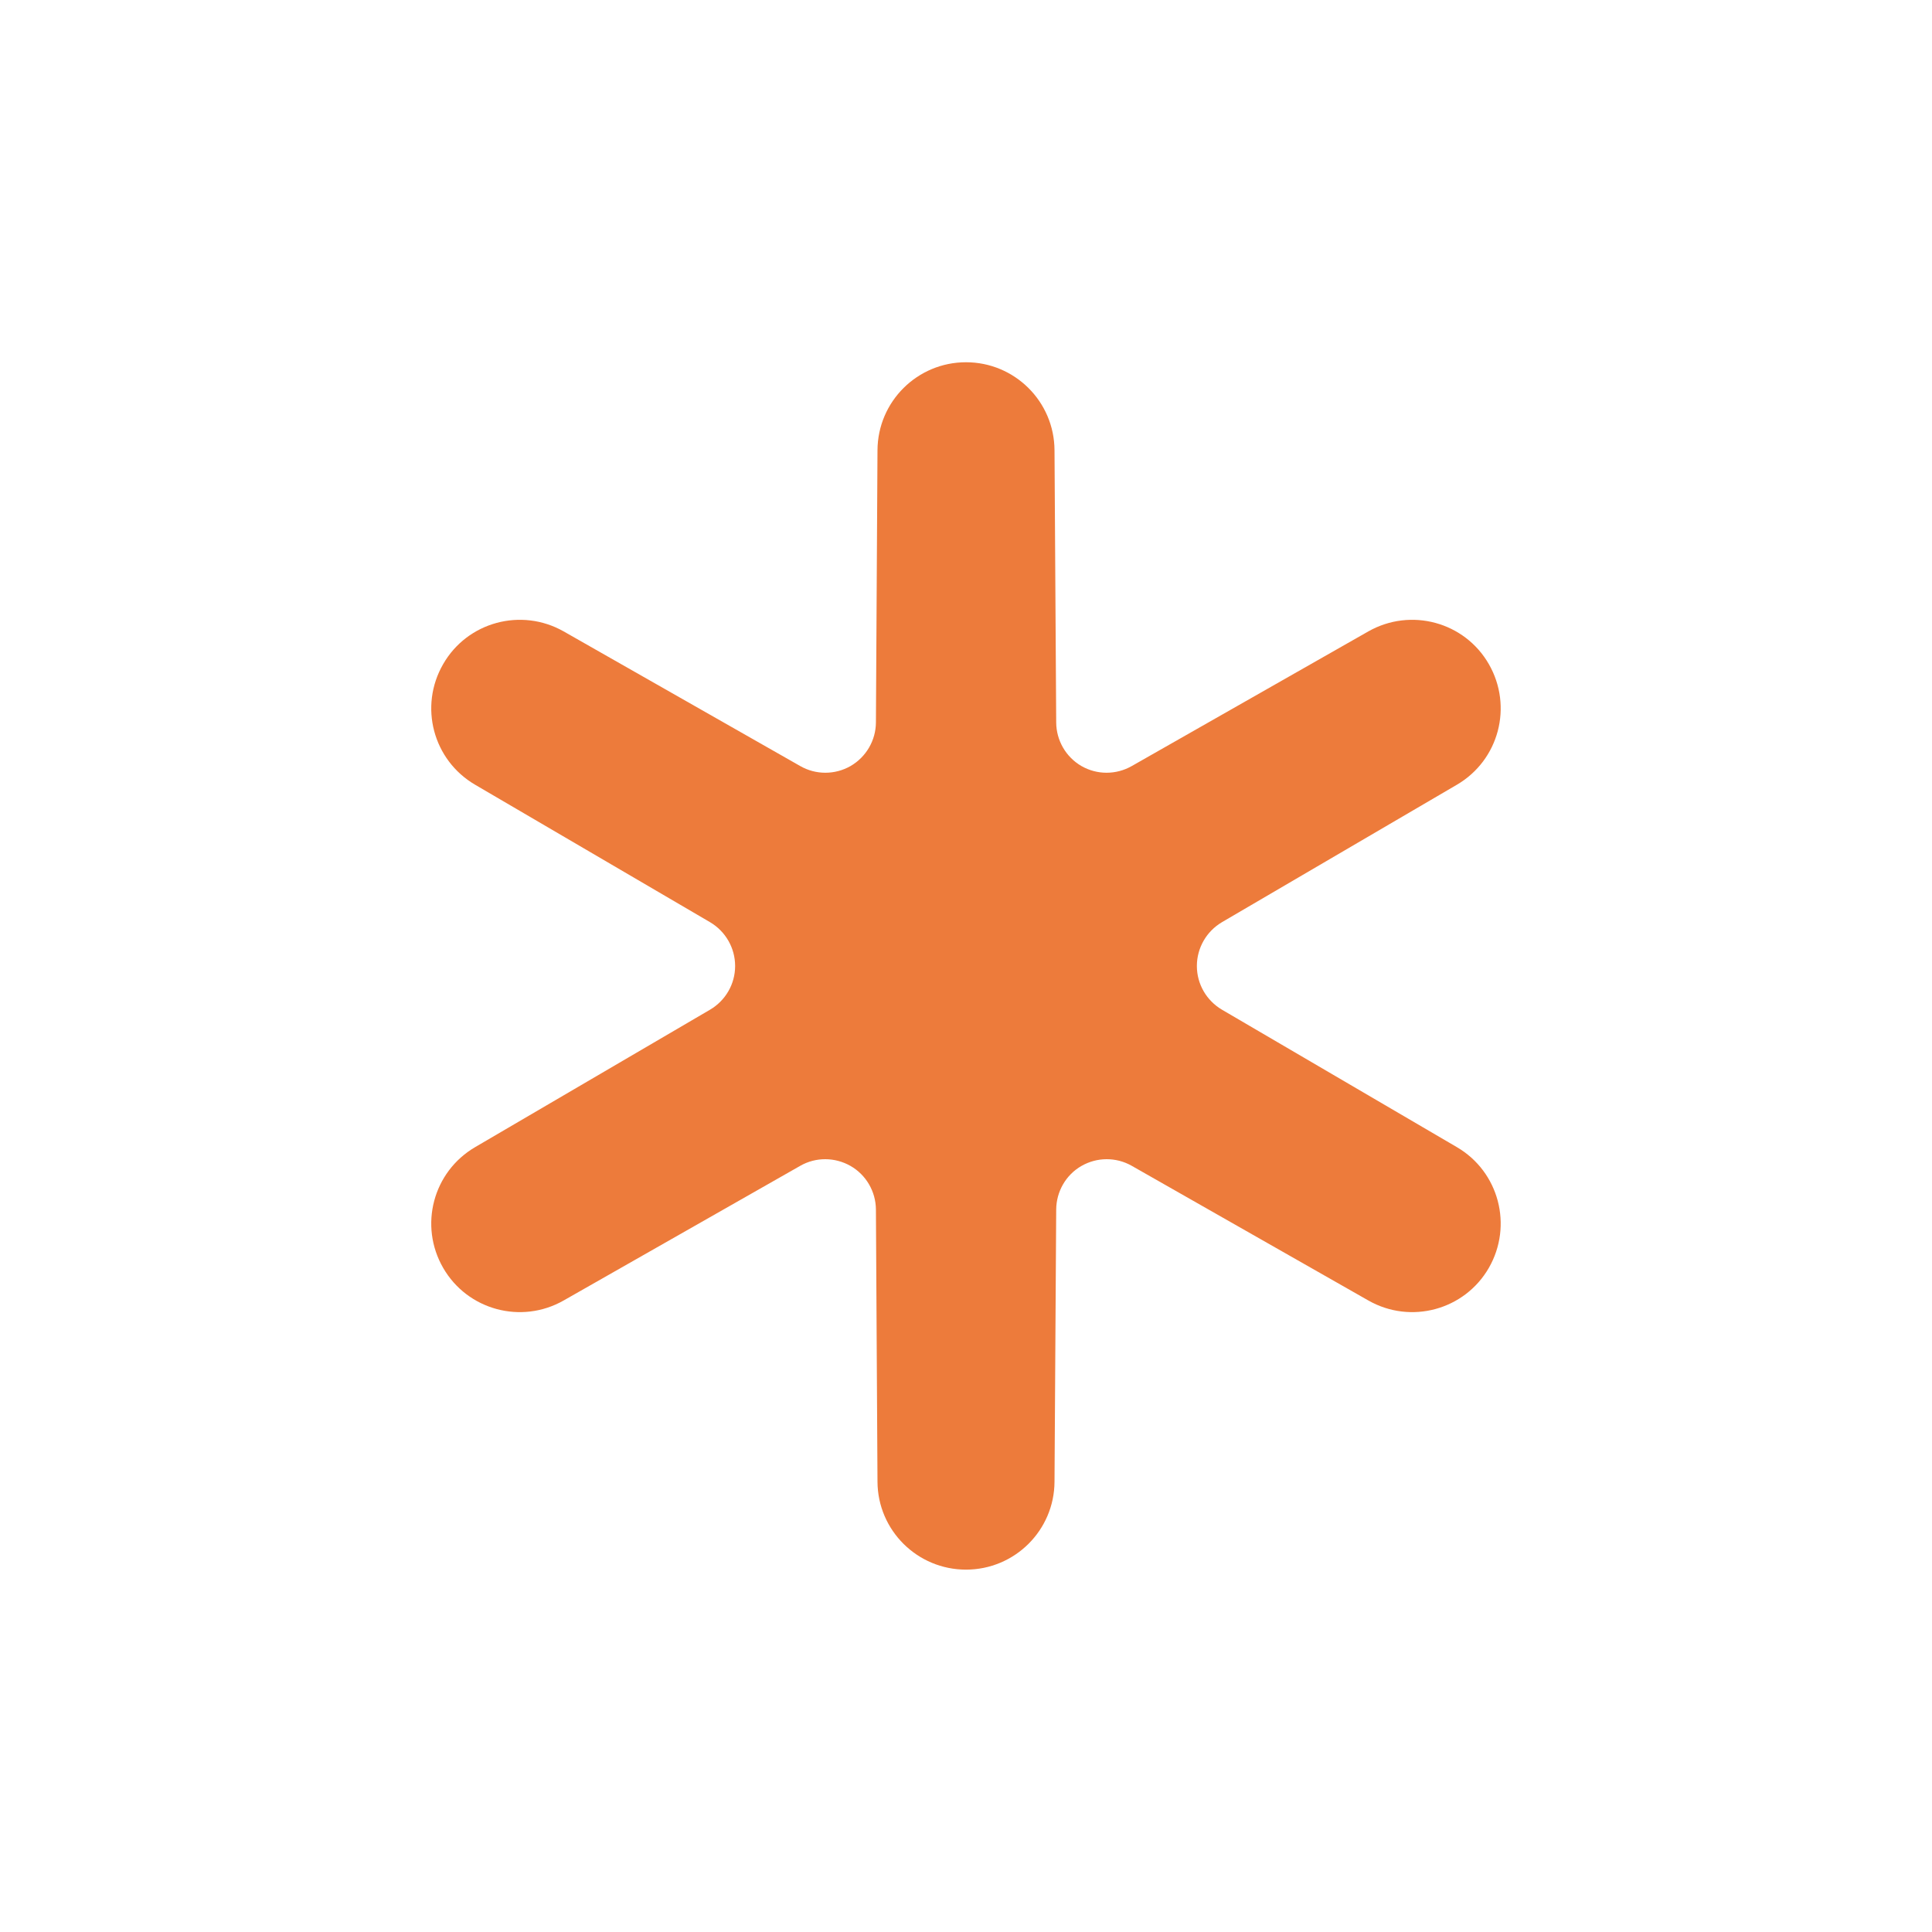 <svg width="16" height="16" viewBox="0 0 16 16" fill="none" xmlns="http://www.w3.org/2000/svg">
<g id="ic_require">
<path id="Vector" fill-rule="evenodd" clip-rule="evenodd" d="M7.267 3.729C7.269 3.325 7.597 3 8 3C8.403 3 8.731 3.325 8.733 3.729L8.747 5.983C8.748 6.132 8.827 6.269 8.956 6.344C9.085 6.418 9.243 6.418 9.373 6.344L11.332 5.229C11.683 5.03 12.129 5.15 12.33 5.5C12.531 5.85 12.414 6.295 12.065 6.499L10.12 7.637C9.991 7.713 9.912 7.851 9.912 8C9.912 8.149 9.991 8.286 10.12 8.362L12.065 9.5C12.414 9.704 12.531 10.15 12.33 10.5C12.129 10.849 11.683 10.97 11.332 10.77L9.373 9.655C9.243 9.581 9.085 9.582 8.956 9.656C8.827 9.73 8.748 9.868 8.747 10.017L8.733 12.271C8.731 12.674 8.403 12.999 8 12.999C7.597 12.999 7.269 12.674 7.267 12.271L7.254 10.017C7.253 9.868 7.173 9.73 7.044 9.656C6.914 9.582 6.756 9.581 6.627 9.655L4.668 10.77C4.317 10.97 3.871 10.849 3.67 10.5C3.468 10.15 3.586 9.704 3.935 9.5L5.88 8.362C6.009 8.286 6.088 8.149 6.088 8C6.088 7.851 6.009 7.713 5.88 7.637L3.935 6.499C3.586 6.295 3.468 5.85 3.67 5.5C3.871 5.15 4.317 5.03 4.668 5.229L6.627 6.344C6.756 6.418 6.914 6.418 7.044 6.344C7.173 6.269 7.253 6.132 7.254 5.983L7.267 3.729Z" fill="#ED7B3B"/>
</g>
</svg>
